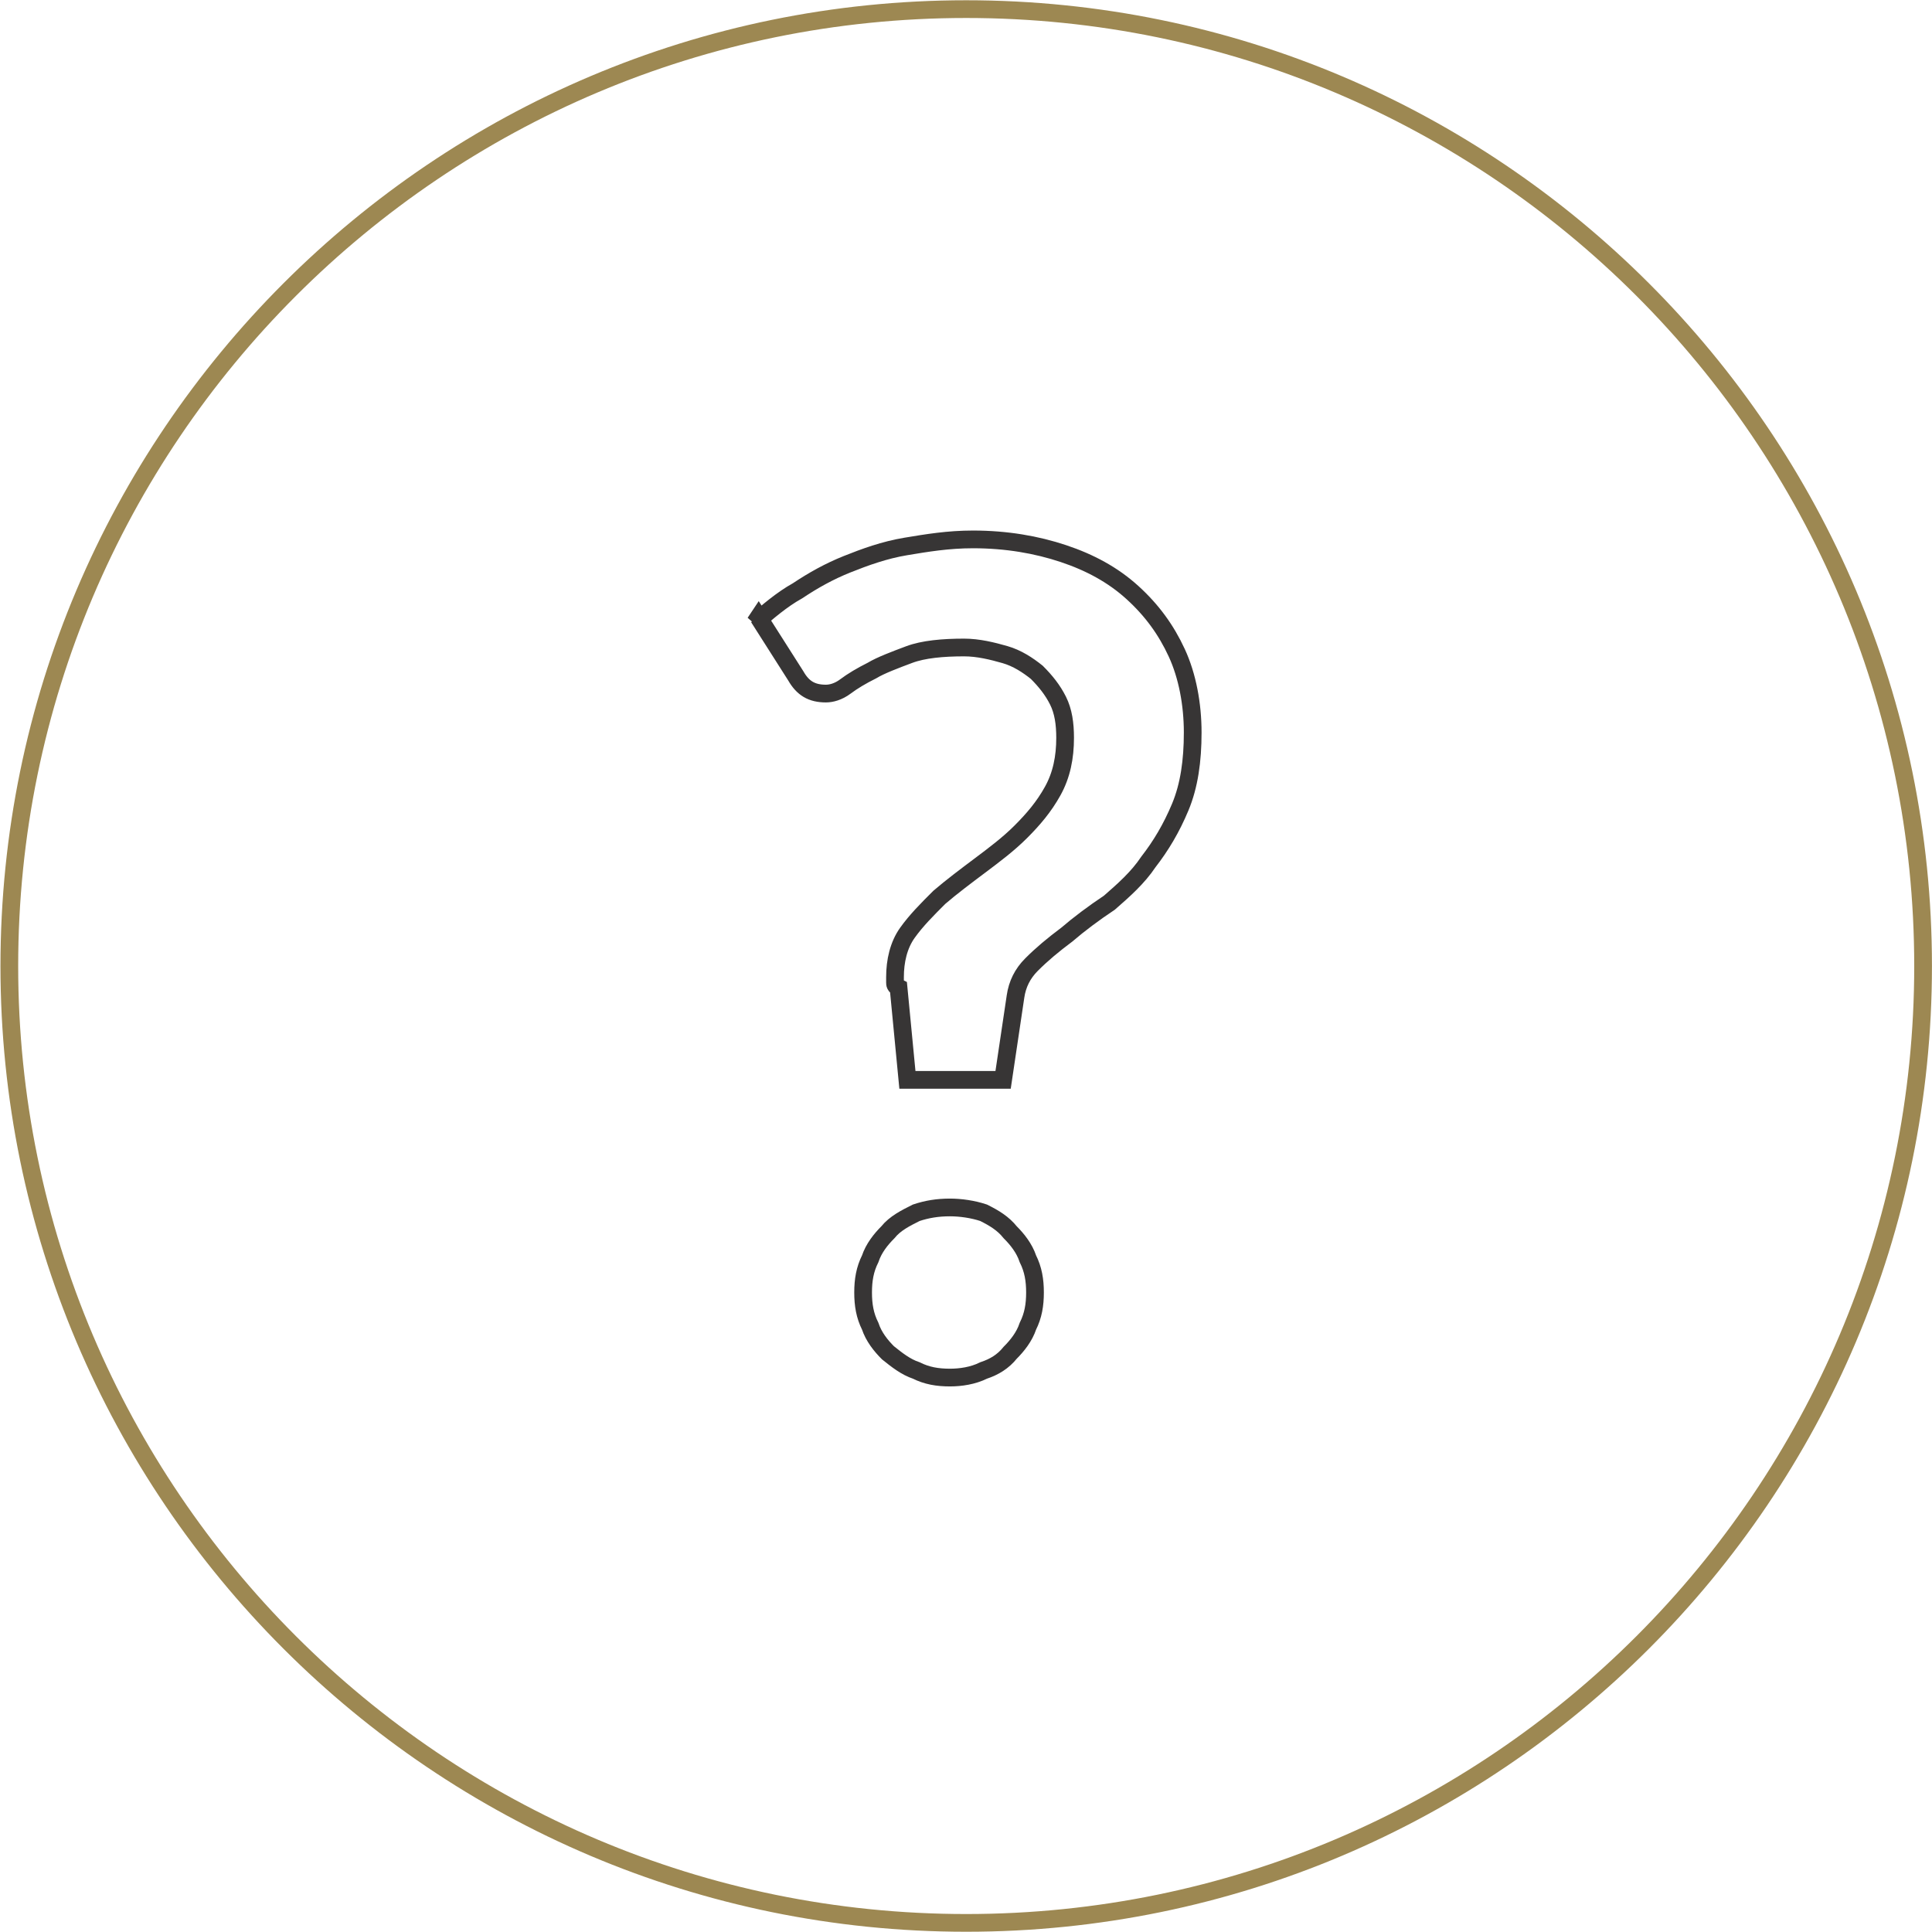 <svg xmlns:svg="http://www.w3.org/2000/svg" xmlns="http://www.w3.org/2000/svg" version="1.1" width="64" height="64" viewBox="0 0 64 64"><defs><clipPath><path d="m0 109 109 0L109 0 0 0 0 109z"/></clipPath><clipPath><path d="m0 109 109 0L109 0 0 0 0 109z"/></clipPath><clipPath><path d="m0 109 109 0L109 0 0 0 0 109z"/></clipPath><clipPath><path d="m0 109 109 0L109 0 0 0 0 109z"/></clipPath><clipPath><path d="m0 109 109 0L109 0 0 0 0 109z"/></clipPath></defs><g transform="matrix(0.587,0,0,-0.587,0,64)"><g clip-path="url(#clipPath3121)"><g transform="translate(48.708,36.089)"><path d="M0 0C0 0.7 0.1 1.3 0.4 1.9 0.6 2.5 1 3 1.4 3.4 1.8 3.9 2.4 4.2 3 4.5 3.6 4.7 4.2 4.8 4.9 4.8 5.5 4.8 6.2 4.7 6.8 4.5 7.4 4.2 7.9 3.9 8.3 3.4 8.7 3 9.1 2.5 9.3 1.9 9.6 1.3 9.7 0.7 9.7 0 9.7-0.7 9.6-1.3 9.3-1.9 9.1-2.5 8.7-3 8.3-3.4 7.9-3.9 7.4-4.2 6.8-4.4 6.2-4.7 5.5-4.8 4.9-4.8c-0.7 0-1.3 0.1-1.9 0.4-0.6 0.2-1.1 0.6-1.6 1C1-3 0.6-2.5 0.4-1.9 0.1-1.3 0-0.7 0 0zm-6.1 37.8c0.7 0.6 1.5 1.3 2.4 1.8 0.9 0.6 1.8 1.1 2.8 1.5 1 0.4 2.1 0.8 3.3 1 1.2 0.2 2.4 0.4 3.8 0.4 1.9 0 3.6-0.3 5.1-0.8 1.5-0.5 2.8-1.2 3.9-2.2 1.1-1 1.9-2.1 2.5-3.4 0.6-1.3 0.9-2.9 0.9-4.5 0-1.6-0.2-3-0.7-4.2-0.5-1.2-1.1-2.2-1.8-3.1C15.5 23.4 14.7 22.7 13.9 22 13 21.4 12.2 20.8 11.5 20.2 10.7 19.6 10.1 19.1 9.5 18.5 9 18 8.7 17.4 8.6 16.7l-0.7-4.7-5.4 0-0.5 5.2C1.8 17.3 1.8 17.4 1.8 17.5l0 0.3c0 0.9 0.2 1.8 0.7 2.5 0.5 0.7 1.1 1.3 1.8 2 0.7 0.6 1.5 1.2 2.3 1.8 0.8 0.6 1.6 1.2 2.3 1.9 0.7 0.7 1.3 1.4 1.8 2.3 0.5 0.9 0.7 1.9 0.7 3 0 0.8-0.1 1.5-0.4 2.1-0.3 0.6-0.7 1.1-1.2 1.6-0.5 0.4-1.1 0.8-1.8 1-0.7 0.2-1.5 0.4-2.3 0.4-1.2 0-2.3-0.1-3.1-0.4-0.8-0.3-1.6-0.6-2.1-0.9-0.6-0.3-1.1-0.6-1.5-0.9-0.4-0.3-0.8-0.4-1.1-0.4-0.8 0-1.3 0.3-1.7 1l-2.1 3.3z" style="fill:none;stroke:#373535"/></g><g transform="translate(108.526,54.514)"><path d="m0 0c0-29.8-24.2-54-54-54-29.8 0-54 24.2-54 54 0 29.8 24.2 54 54 54C-24.2 54 0 29.8 0 0z" style="fill:none;stroke:#9d8852"/></g></g></g></svg>